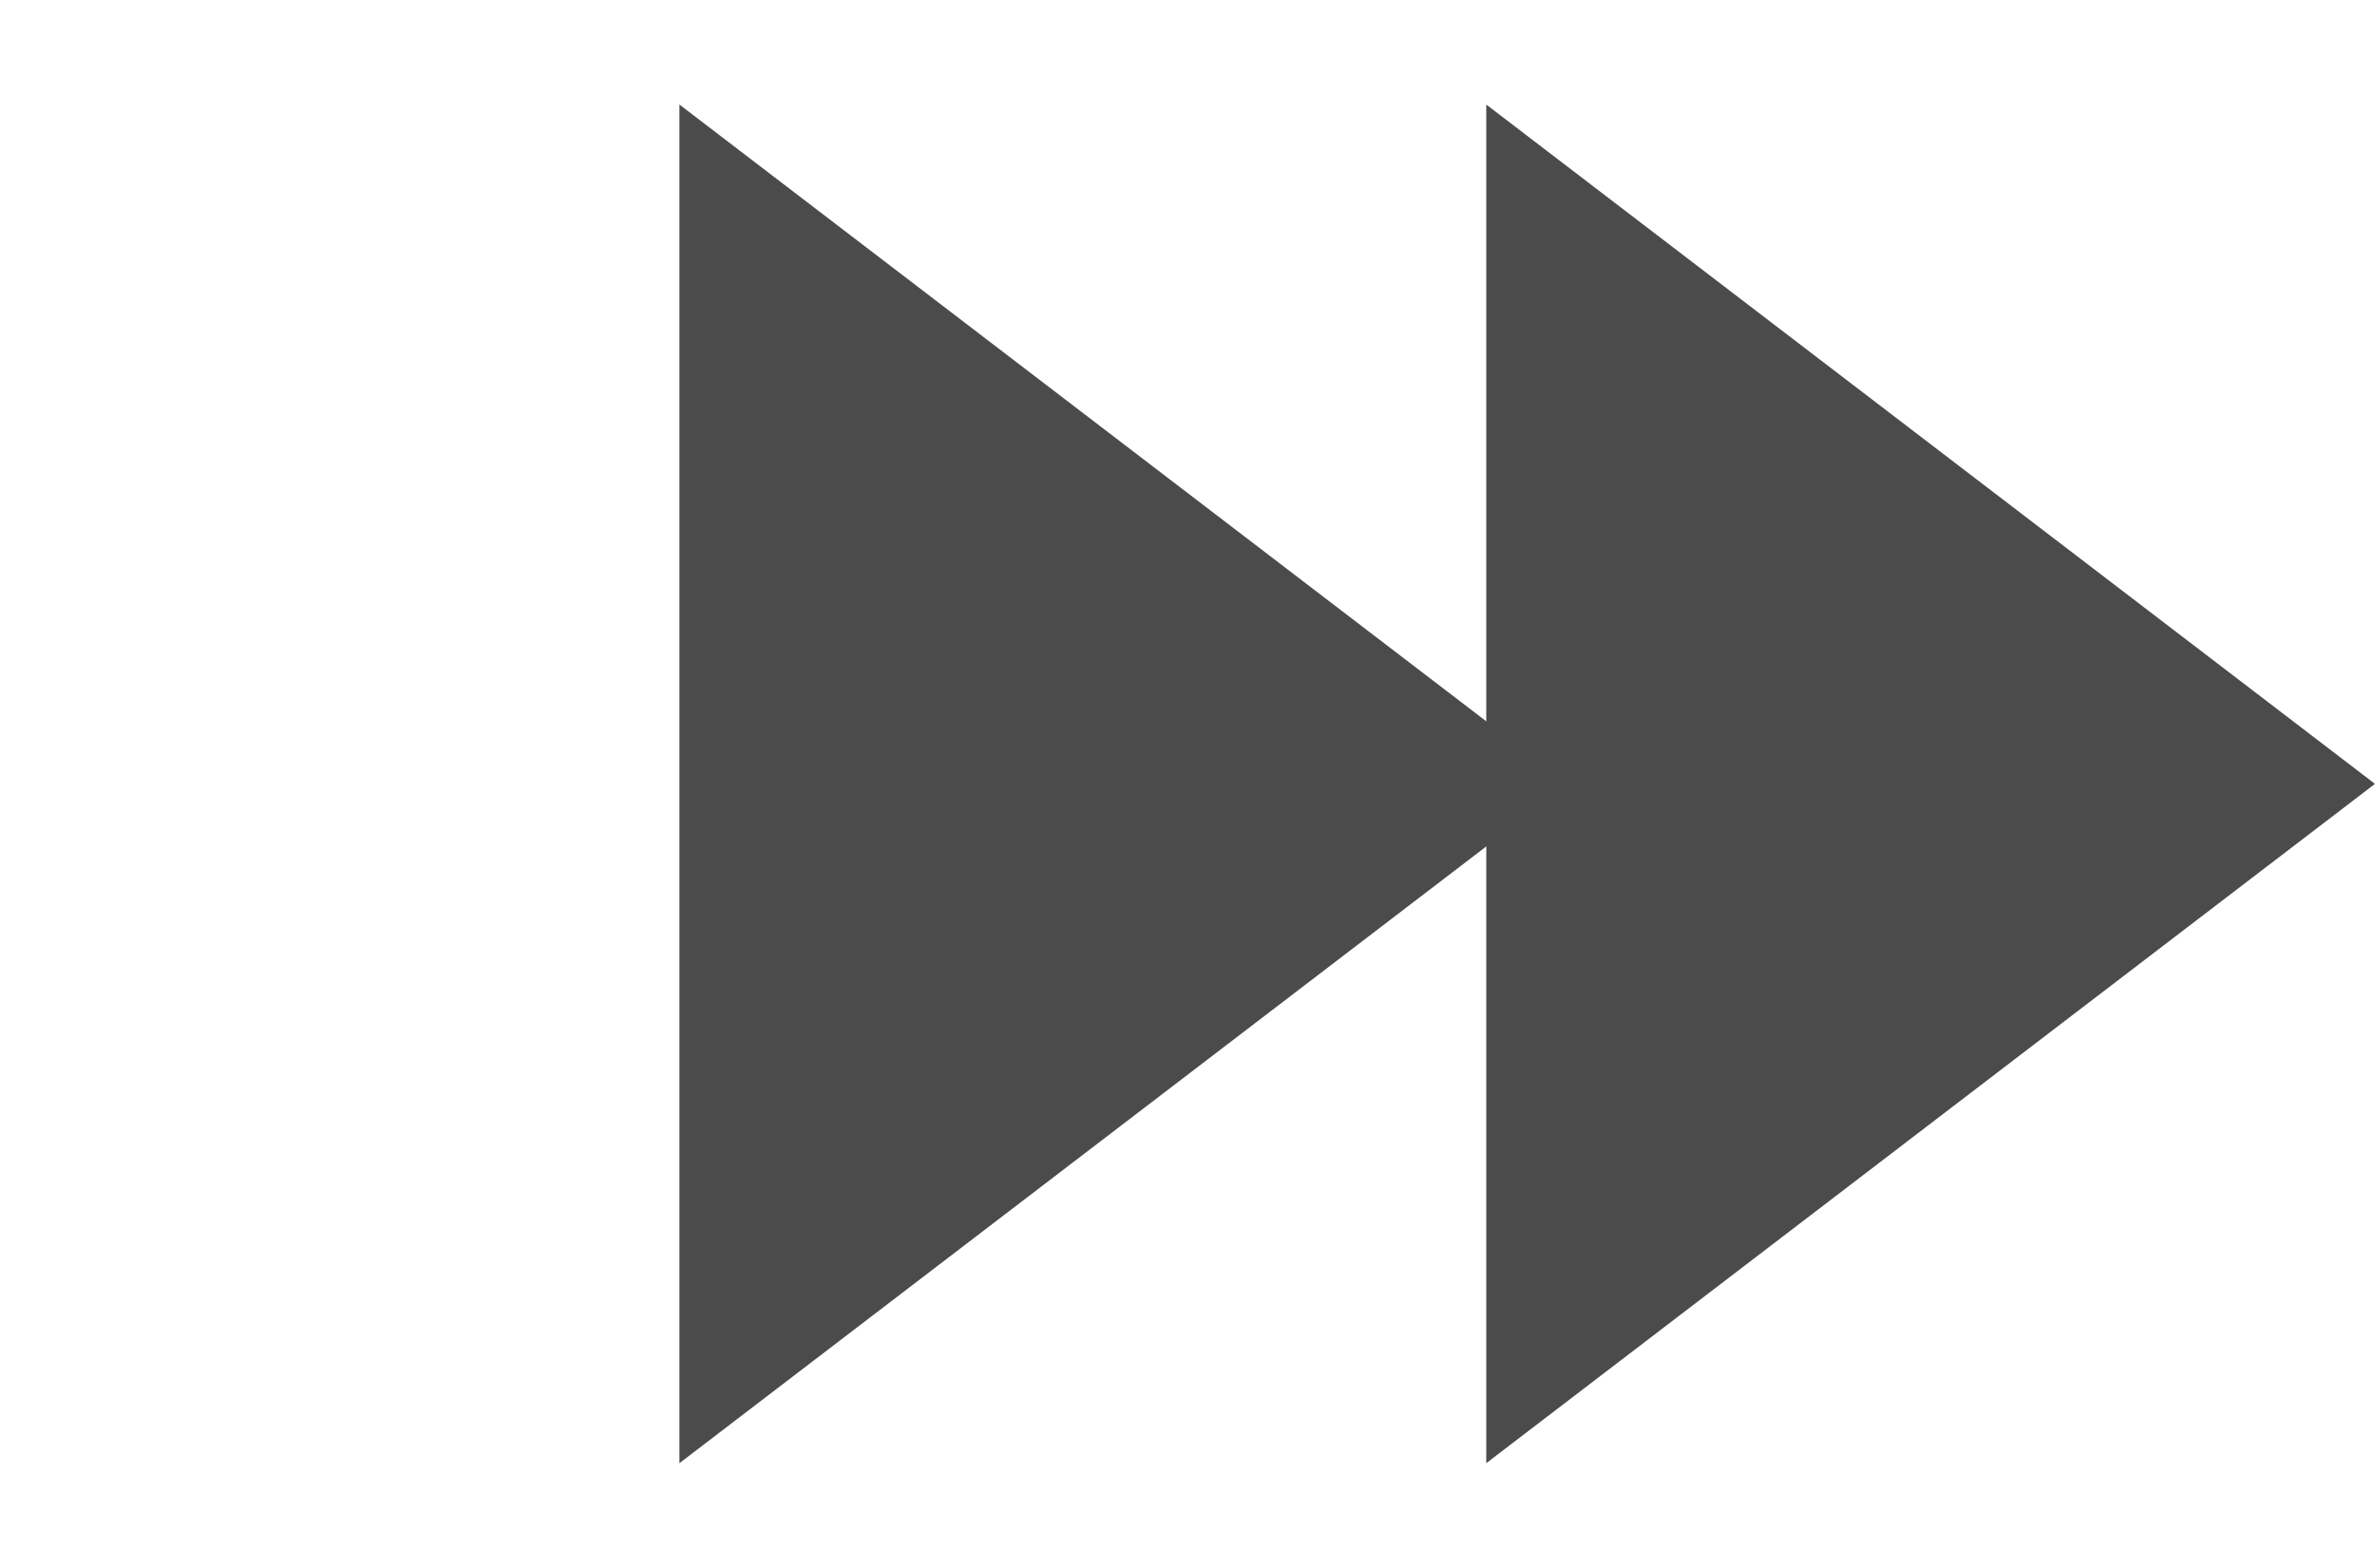 <svg xmlns="http://www.w3.org/2000/svg" xmlns:xlink="http://www.w3.org/1999/xlink" width="35.323" height="23.323" viewBox="0 0 35.323 23.323">
  <defs>
    <clipPath id="clip-path">
      <rect width="35.323" height="23.323" fill="none"/>
    </clipPath>
  </defs>
  <g id="rewind" transform="translate(35.323 23.323) rotate(180)" clip-path="url(#clip-path)">
    <path id="Path_22" data-name="Path 22" d="M0,2.2,16.492,0l-2.2,16.492Z" transform="translate(11.662 23.323) rotate(-135)" fill="#4b4b4b"/>
    <path id="Path_23" data-name="Path 23" d="M0,2.2,16.492,0l-2.2,16.492Z" transform="translate(23.662 23.323) rotate(-135)" fill="#4b4b4b"/>
  </g>
</svg>
